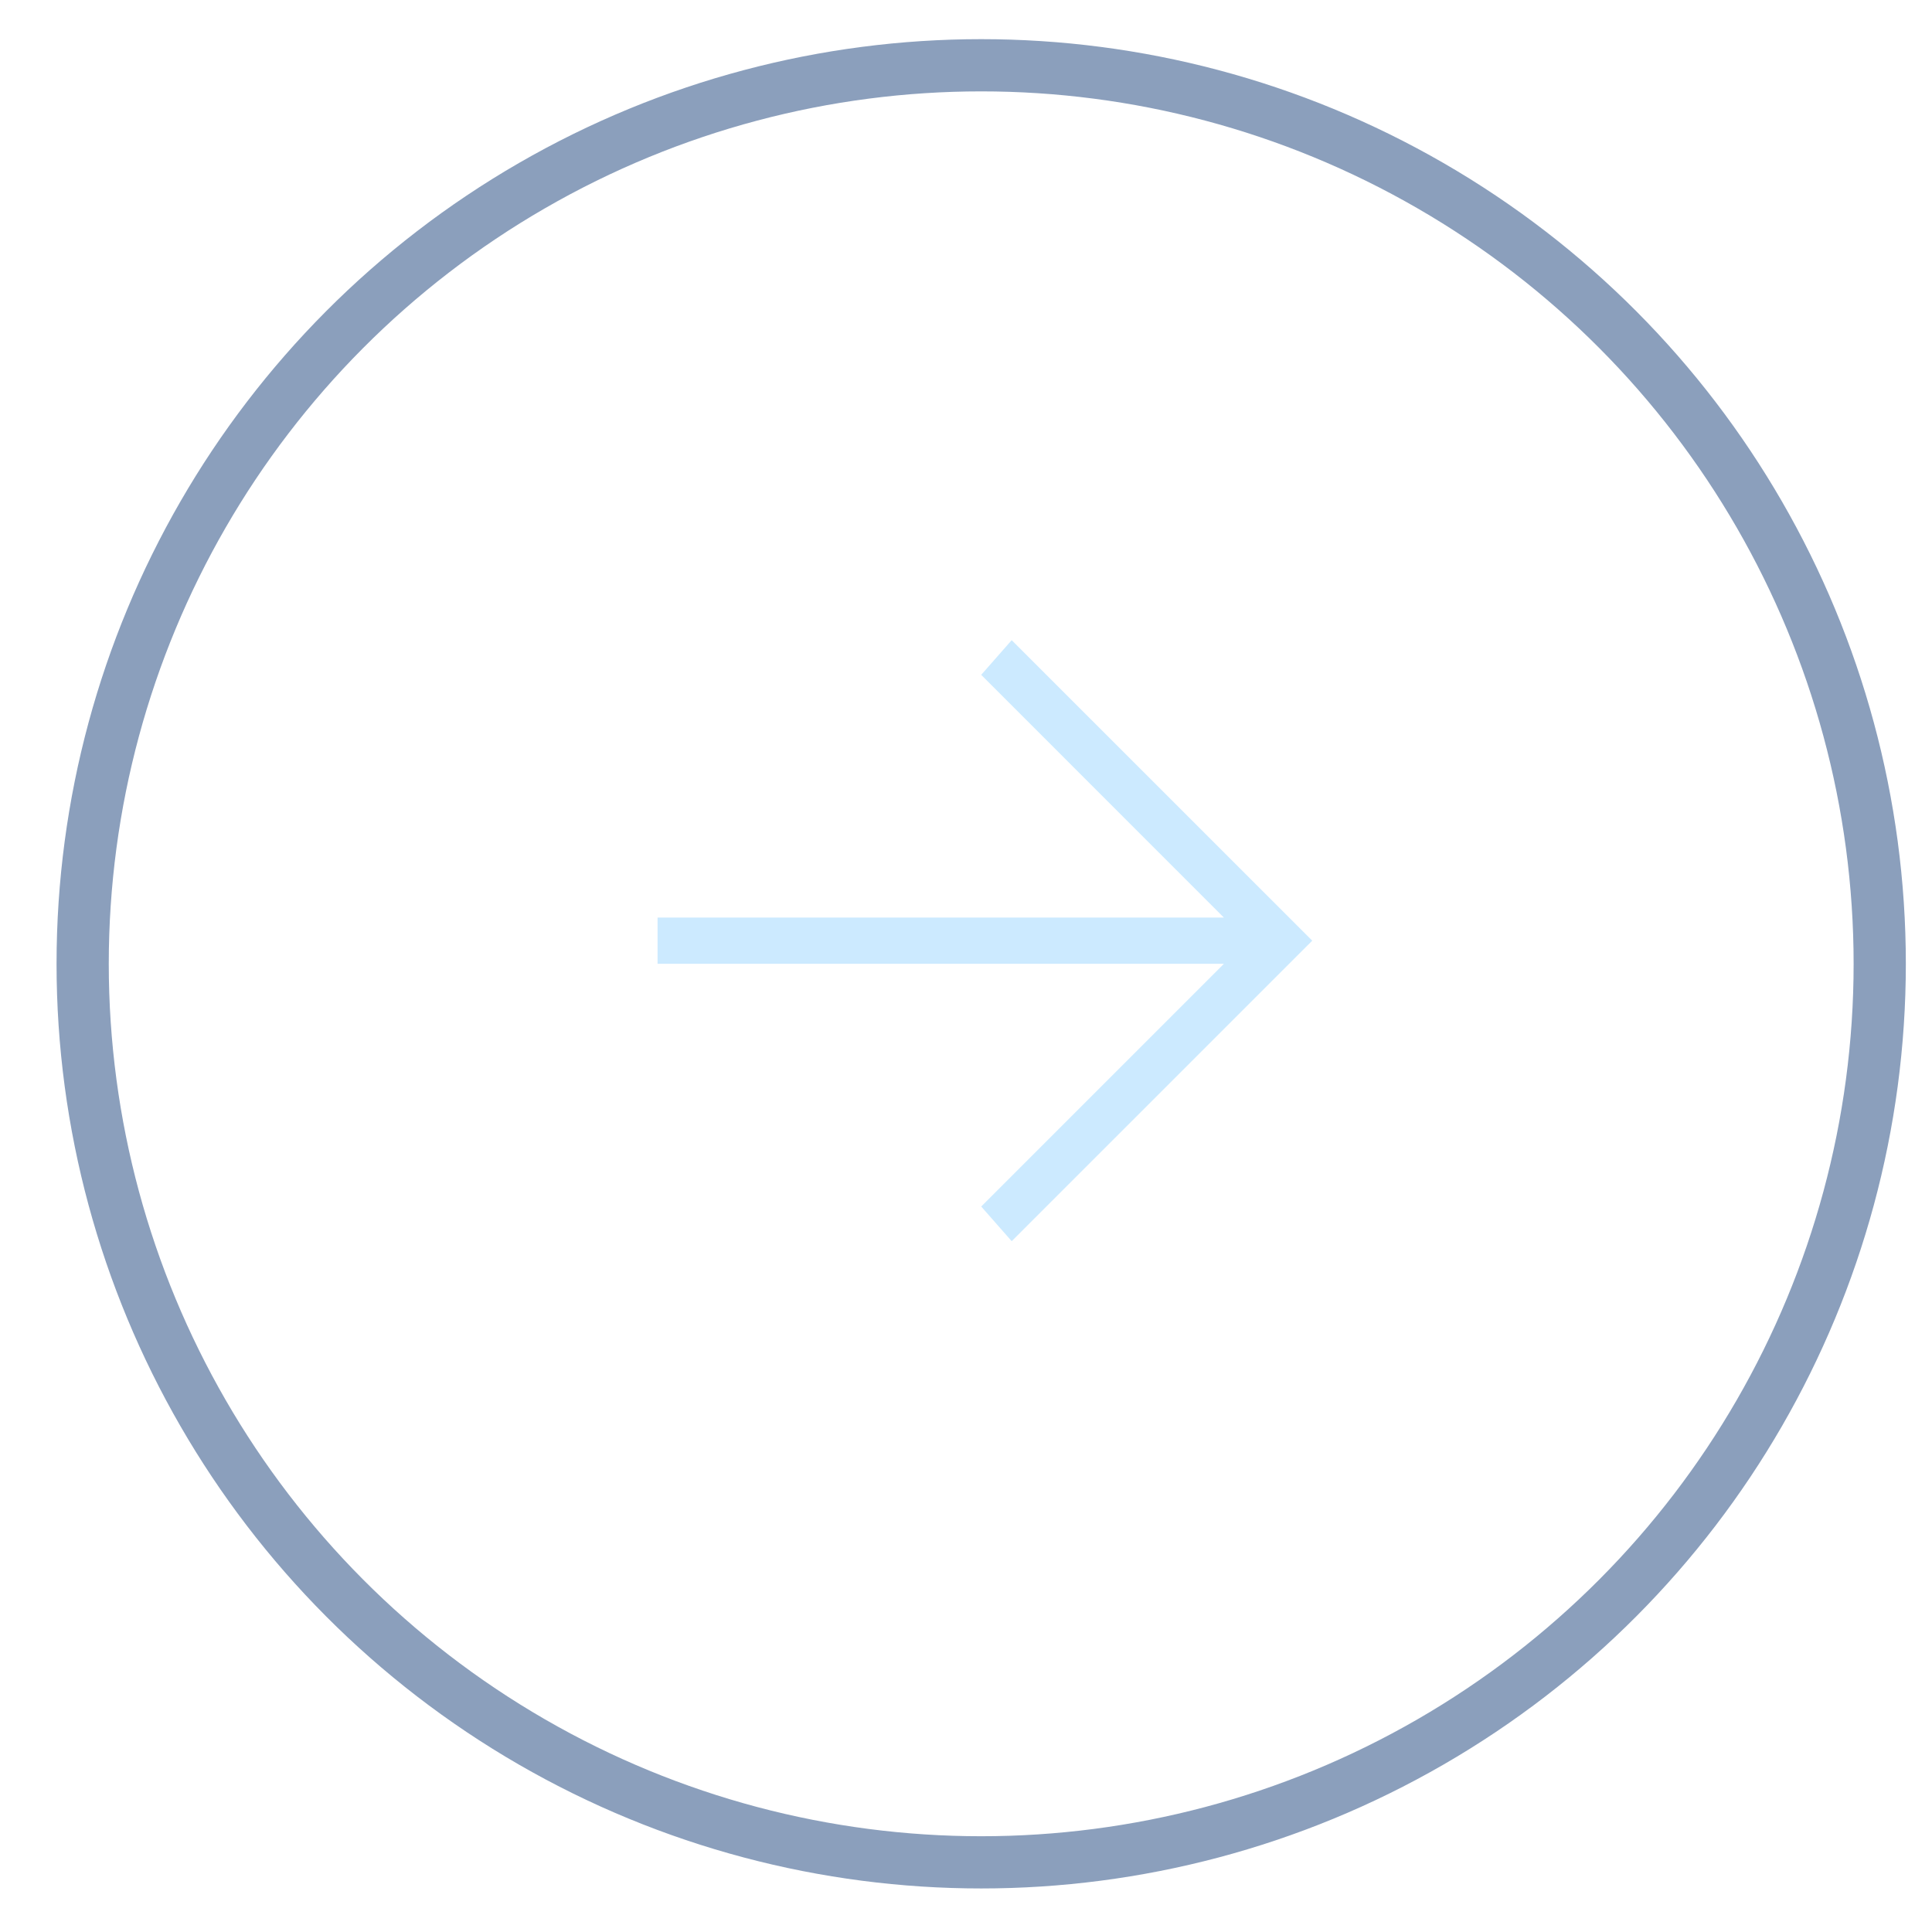 <svg width="50" height="50" viewBox="0 0 36 37" fill="none" xmlns="http://www.w3.org/2000/svg">
<circle cx="18.291" cy="18.458" r="17.208" stroke="#8B9FBC"/>
<path d="M12.093 17.573L22.939 17.573L18.291 12.924L18.875 12.26L24.631 18.015L18.875 23.77L18.291 23.106L22.939 18.458L12.093 18.458L12.093 17.573Z" fill="#CCEAFF"/>
</svg>